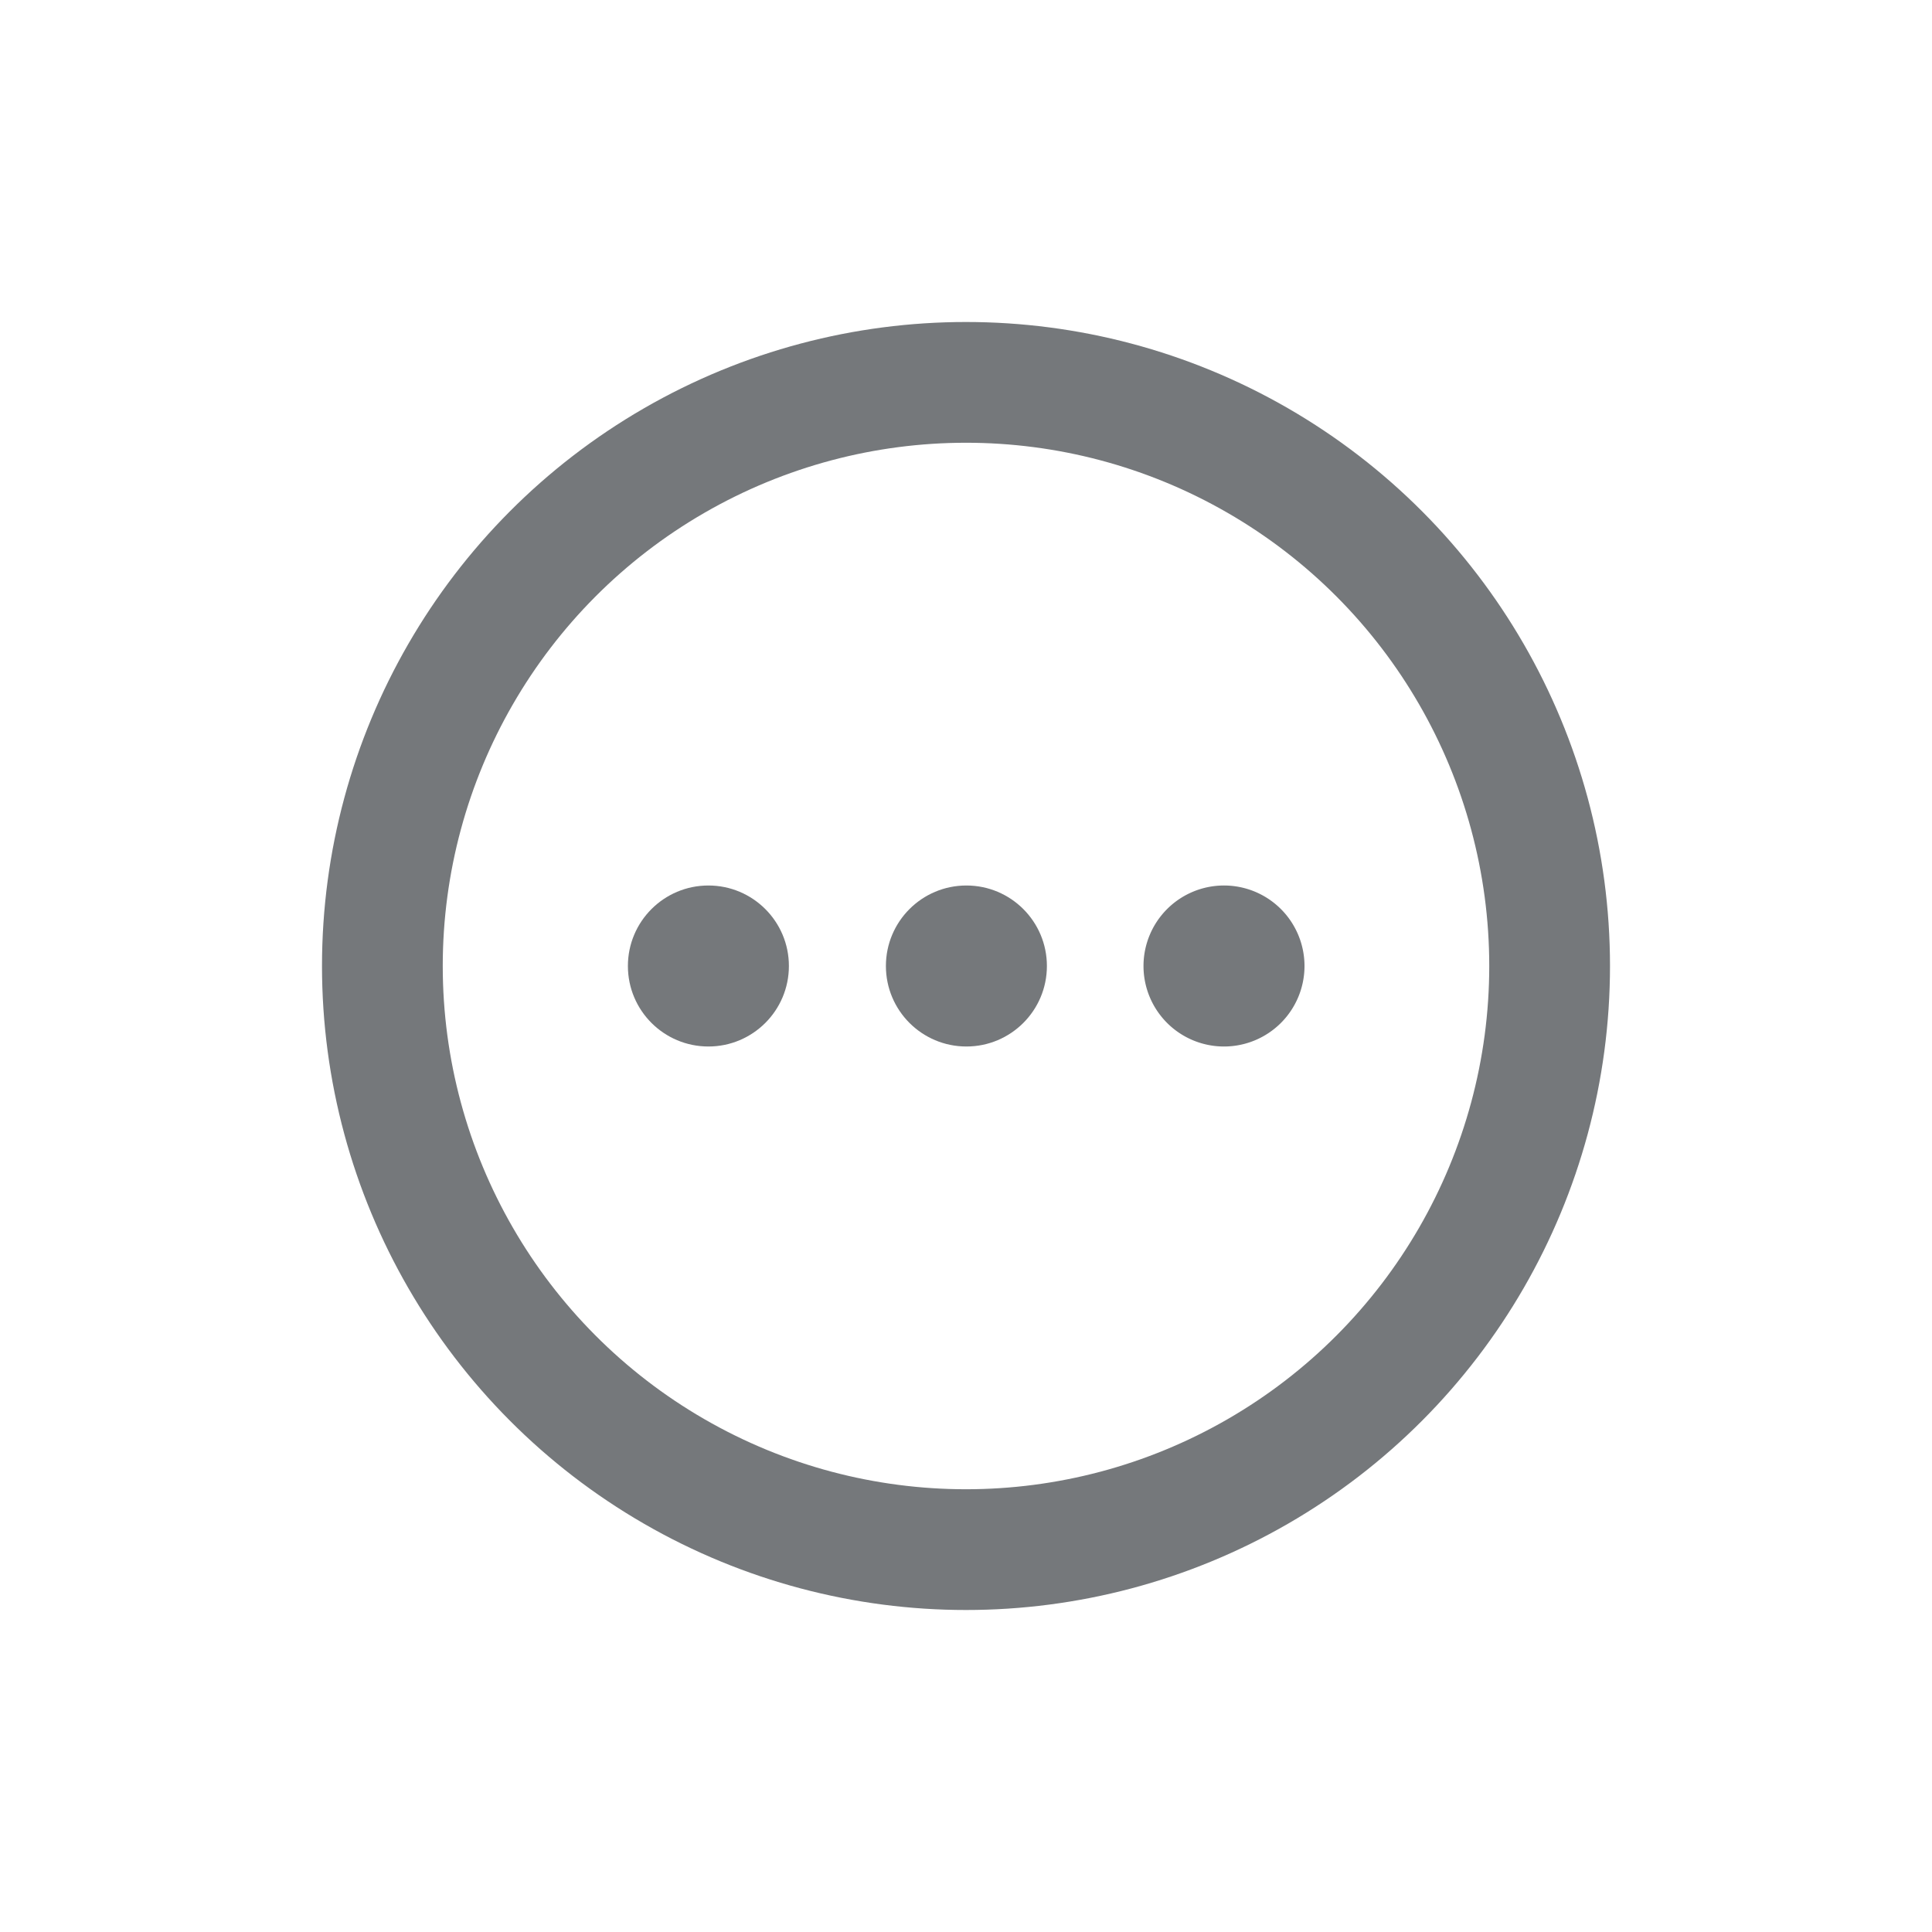 <svg xmlns="http://www.w3.org/2000/svg" width="24" height="24" viewBox="0 0 24 24">
  <g id="More_Border_Grey" data-name="More_Border Grey" transform="translate(-485 -251)">
    <g id="Group_1845" data-name="Group 1845" transform="translate(-625 158)">
      <g id="Group_1843" data-name="Group 1843" transform="translate(1126.205 104) rotate(90)">
        <path id="Path_683" data-name="Path 683" d="M1,0A1,1,0,1,1,0,1,1,1,0,0,1,1,0Z" transform="translate(0 0)" fill="#75787b"/>
        <circle id="Ellipse_170" data-name="Ellipse 170" cx="1" cy="1" r="1" transform="translate(0 3.2)" fill="#75787b"/>
        <circle id="Ellipse_172" data-name="Ellipse 172" cx="1" cy="1" r="1" transform="translate(0 6.405)" fill="#75787b"/>
      </g>
      <g id="Ellipse_176" data-name="Ellipse 176" transform="translate(1114 97)" fill="none" stroke="#75787b" stroke-width="1.5">
        <circle cx="8" cy="8" r="8" stroke="none"/>
        <circle cx="8" cy="8" r="7.25" fill="none"/>
      </g>
    </g>
    <rect id="Rectangle_1015" data-name="Rectangle 1015" width="24" height="24" transform="translate(485 251)" fill="none"/>
  </g>
</svg>
